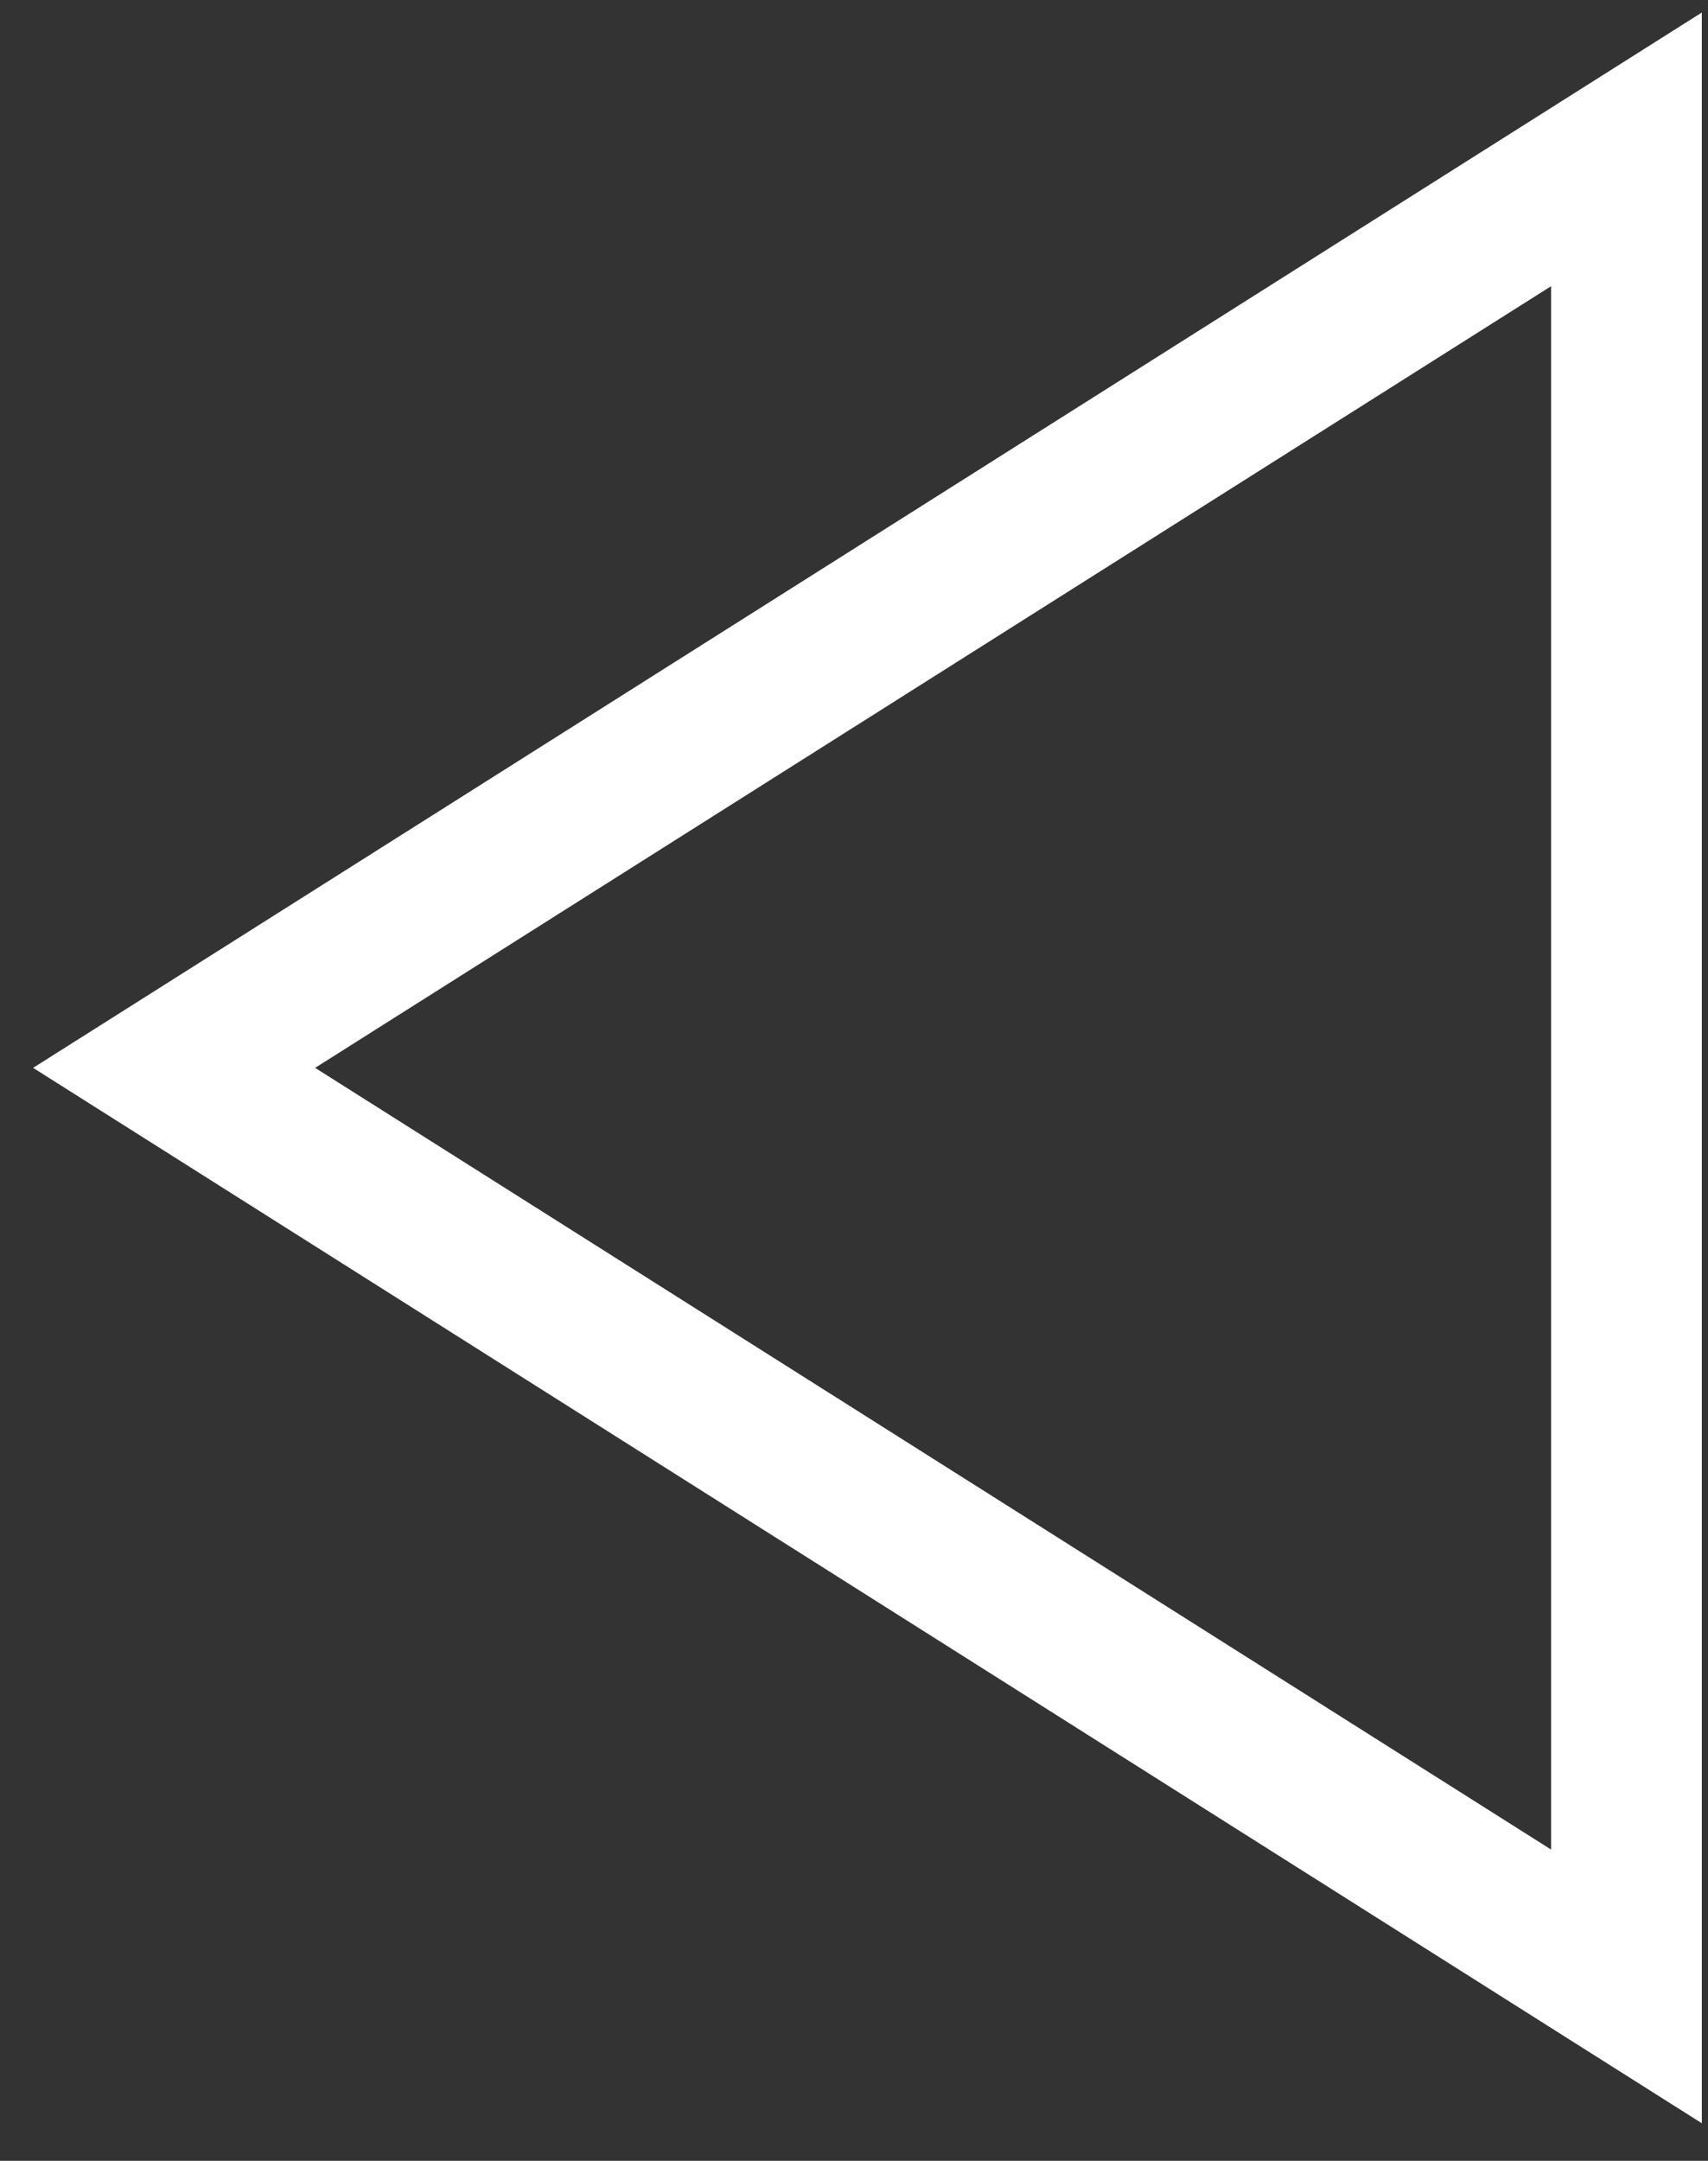 <svg width="34" height="43" viewBox="0 0 34 43" fill="none" xmlns="http://www.w3.org/2000/svg">
<rect x="0" y="0" width="34" height="43" fill="#333333" stroke="none"/>
<path d="M32.377 39.529L3.466 21.25L32.377 2.972V39.529Z" stroke="white" stroke-width="3"/>
</svg>
